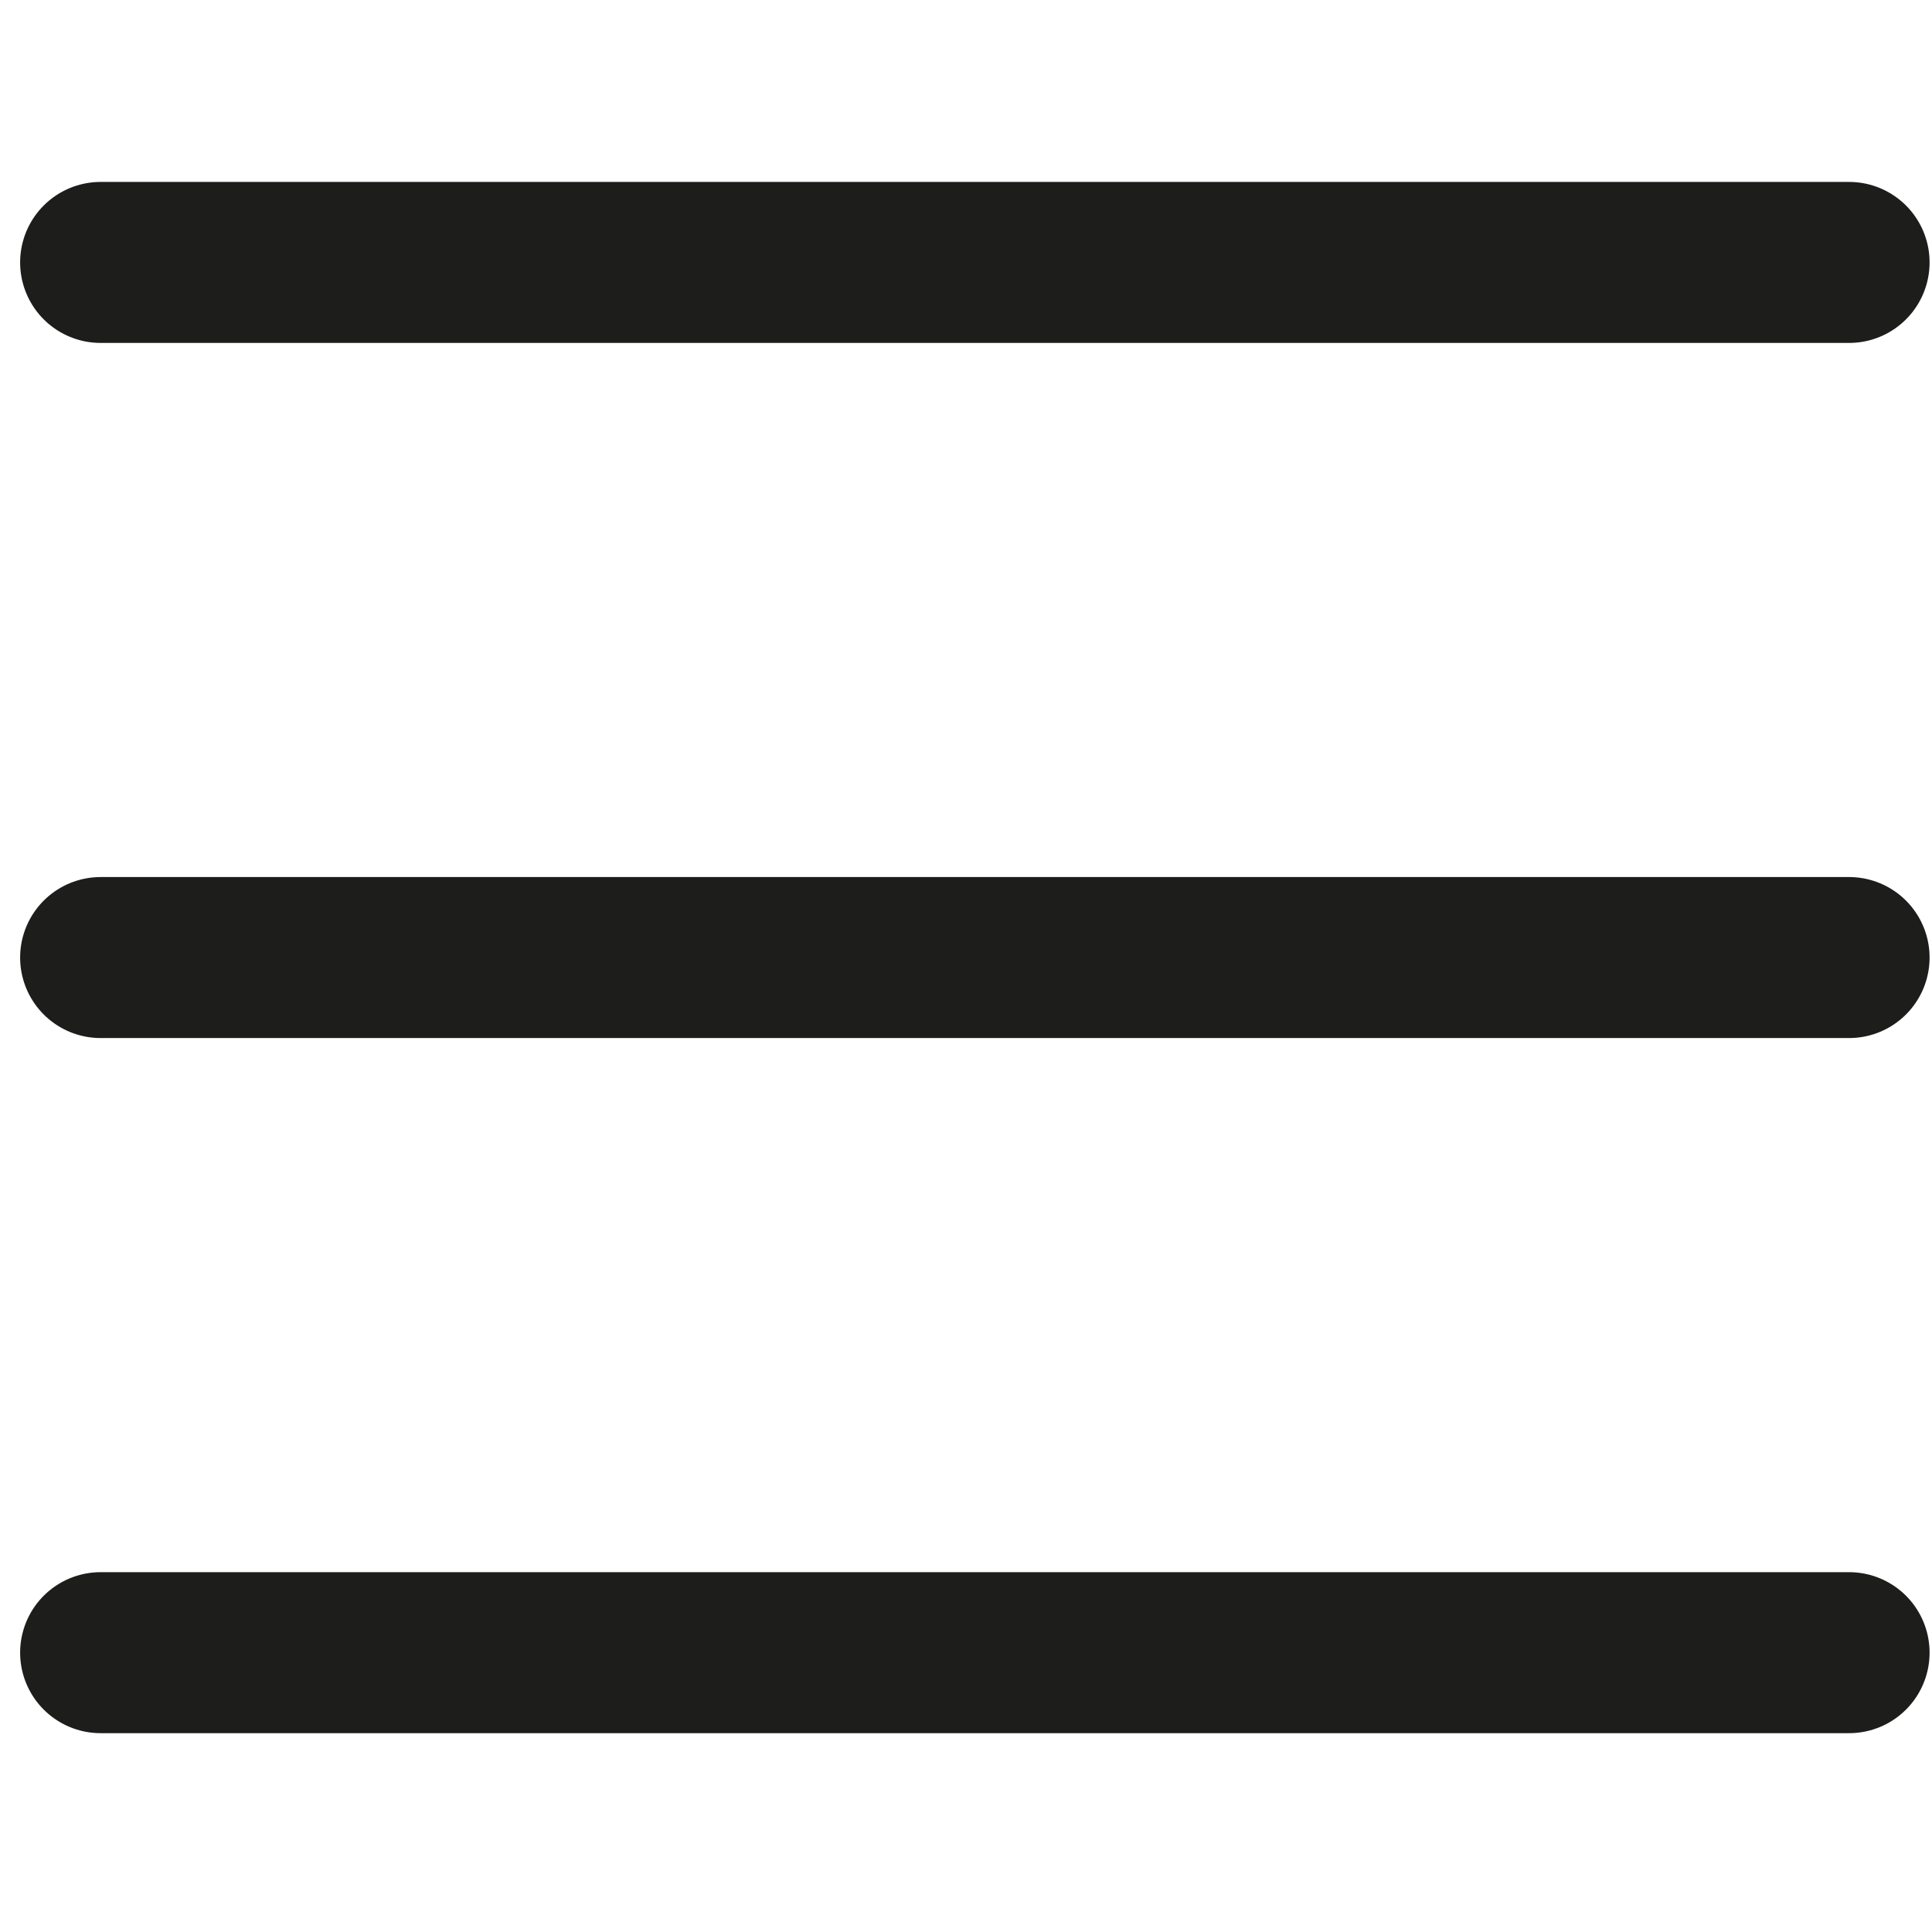 <?xml version="1.0" encoding="UTF-8"?>
<svg id="Capa_1" data-name="Capa 1" xmlns="http://www.w3.org/2000/svg" viewBox="0 0 48 48">
  <defs>
    <style>
      .cls-1 {
        fill: none;
        stroke: #1d1d1b;
        stroke-linecap: round;
        stroke-miterlimit: 10;
        stroke-width: 4px;
      }
    </style>
  </defs>
  <line class="cls-1" x1="2.5" y1="6.52" x2="45.94" y2="6.52"/>
  <line class="cls-1" x1="2.5" y1="23.79" x2="45.94" y2="23.79"/>
  <line class="cls-1" x1="2.5" y1="41.06" x2="45.94" y2="41.06"/>
</svg>